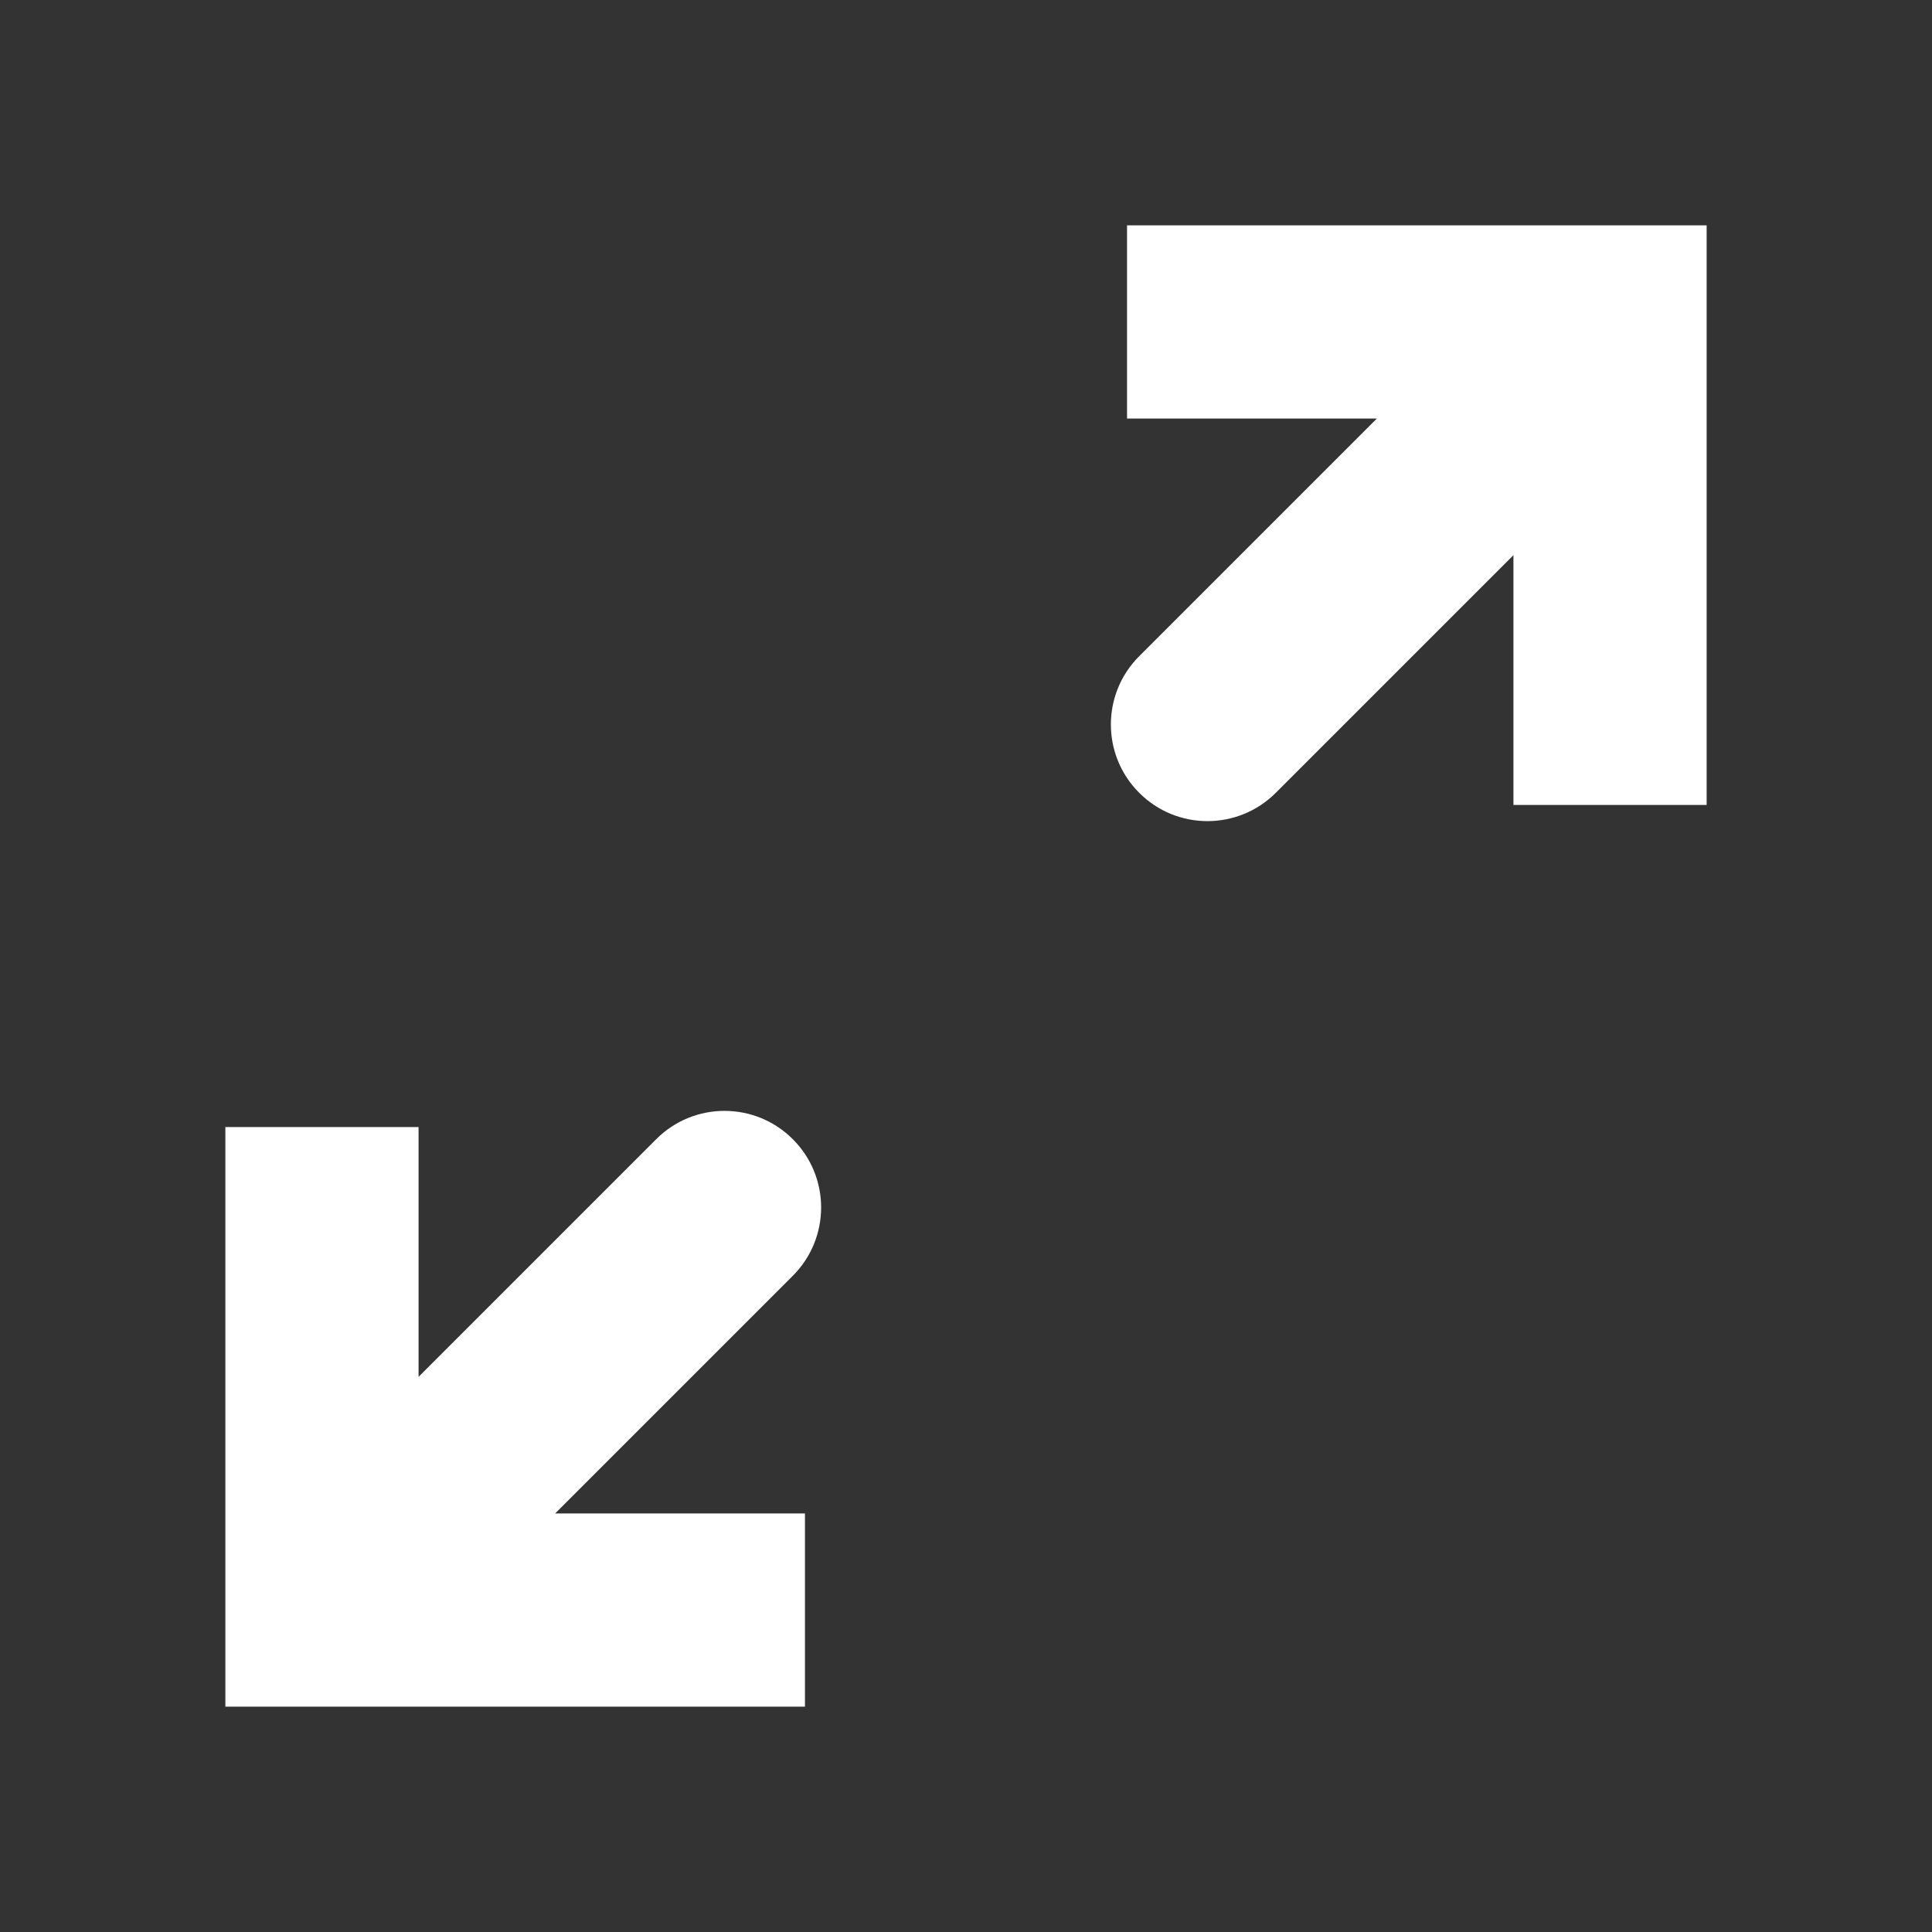 <svg width="20" height="20" viewBox="0 0 20 20" fill="none" xmlns="http://www.w3.org/2000/svg">
<rect x="0" y="0" width="20" height="20" fill="#333333" stroke="none"/>
<path d="M3.333 16.667H2.333V17.667H3.333V16.667ZM8.207 13.207C8.598 12.816 8.598 12.183 8.207 11.793C7.817 11.402 7.183 11.402 6.793 11.793L8.207 13.207ZM2.333 11.667V16.667H4.333V11.667H2.333ZM3.333 17.667H8.333V15.667H3.333V17.667ZM4.04 17.374L8.207 13.207L6.793 11.793L2.626 15.96L4.04 17.374Z" fill="white"/>
<path d="M16.667 3.333H17.667V2.333H16.667V3.333ZM11.793 6.793C11.402 7.183 11.402 7.817 11.793 8.207C12.183 8.598 12.816 8.598 13.207 8.207L11.793 6.793ZM17.667 8.333V3.333H15.667V8.333H17.667ZM16.667 2.333H11.667V4.333H16.667V2.333ZM15.96 2.626L11.793 6.793L13.207 8.207L17.374 4.04L15.96 2.626Z" fill="white"/>
</svg>
